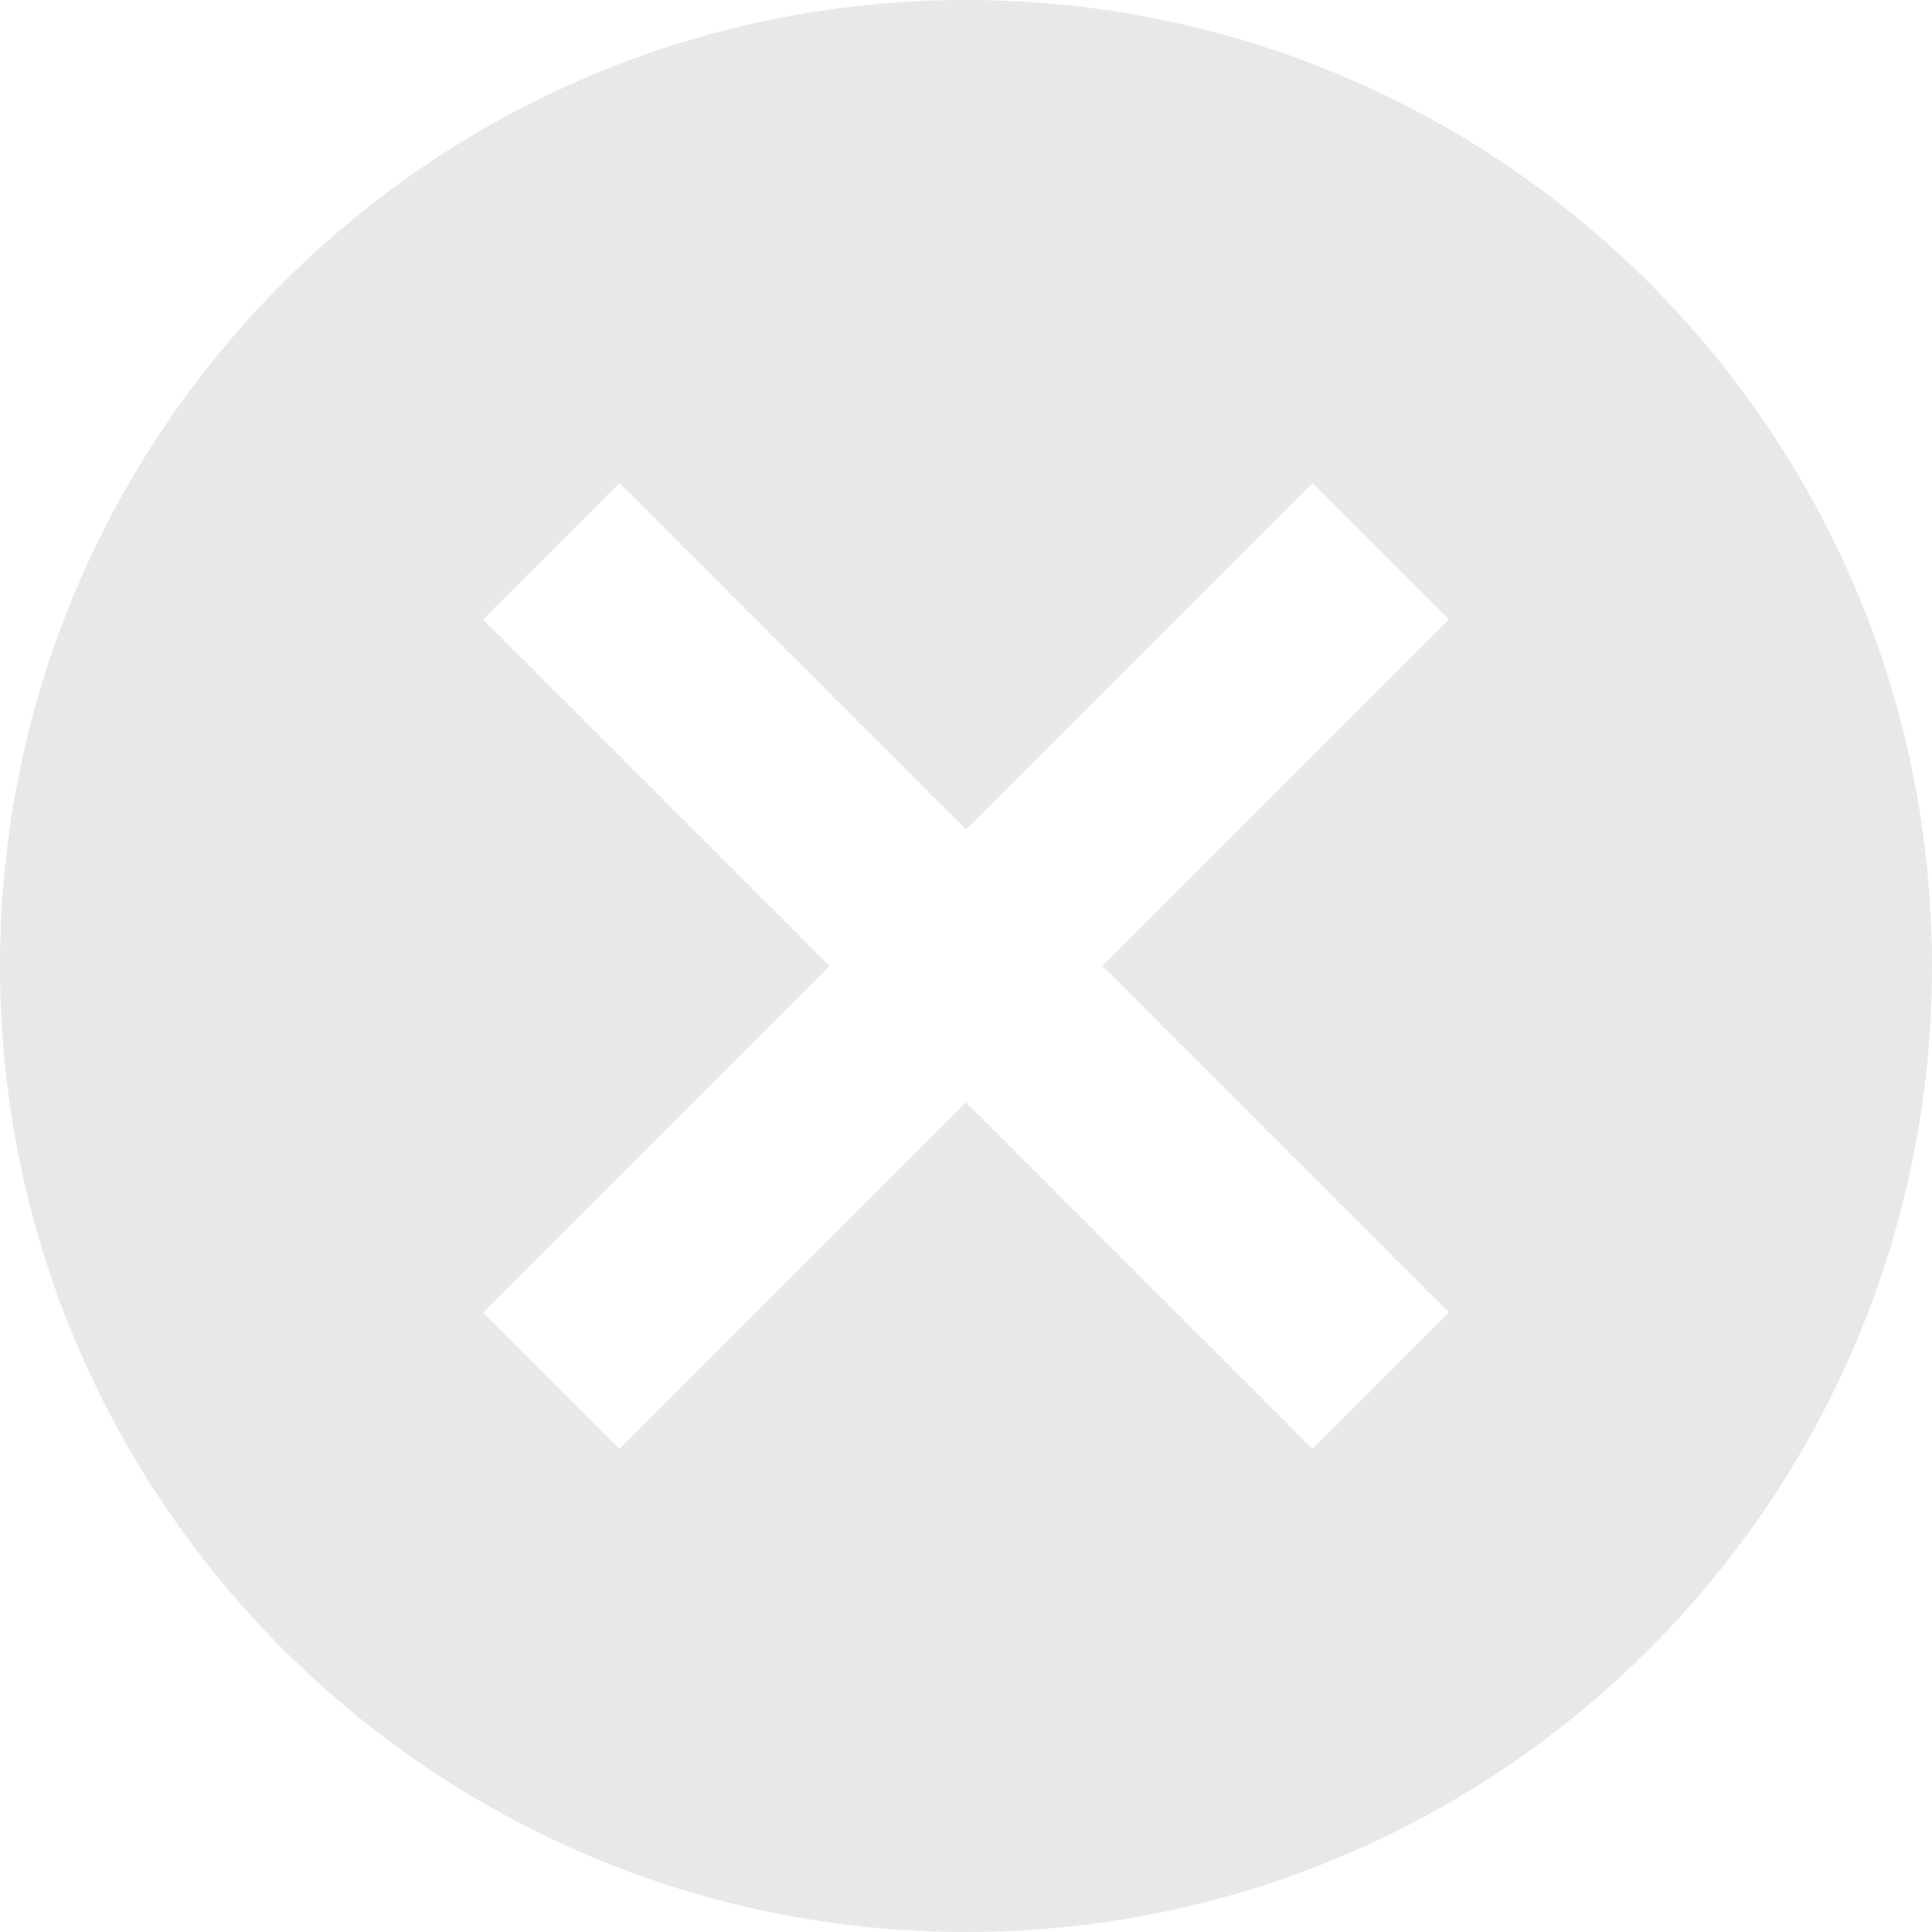 <svg xmlns="http://www.w3.org/2000/svg" width="16" height="16" viewBox="0 0 16 16">
    <path fill="#E8E8E8" fill-rule="nonzero" d="M8 0C3.58 0 0 3.58 0 8s3.58 8 8 8 8-3.58 8-8-3.58-8-8-8zm4 10.87L10.87 12 8 9.13 5.13 12 4 10.87 6.87 8 4 5.13 5.13 4 8 6.87 10.87 4 12 5.13 9.13 8 12 10.87z"/>
</svg>

